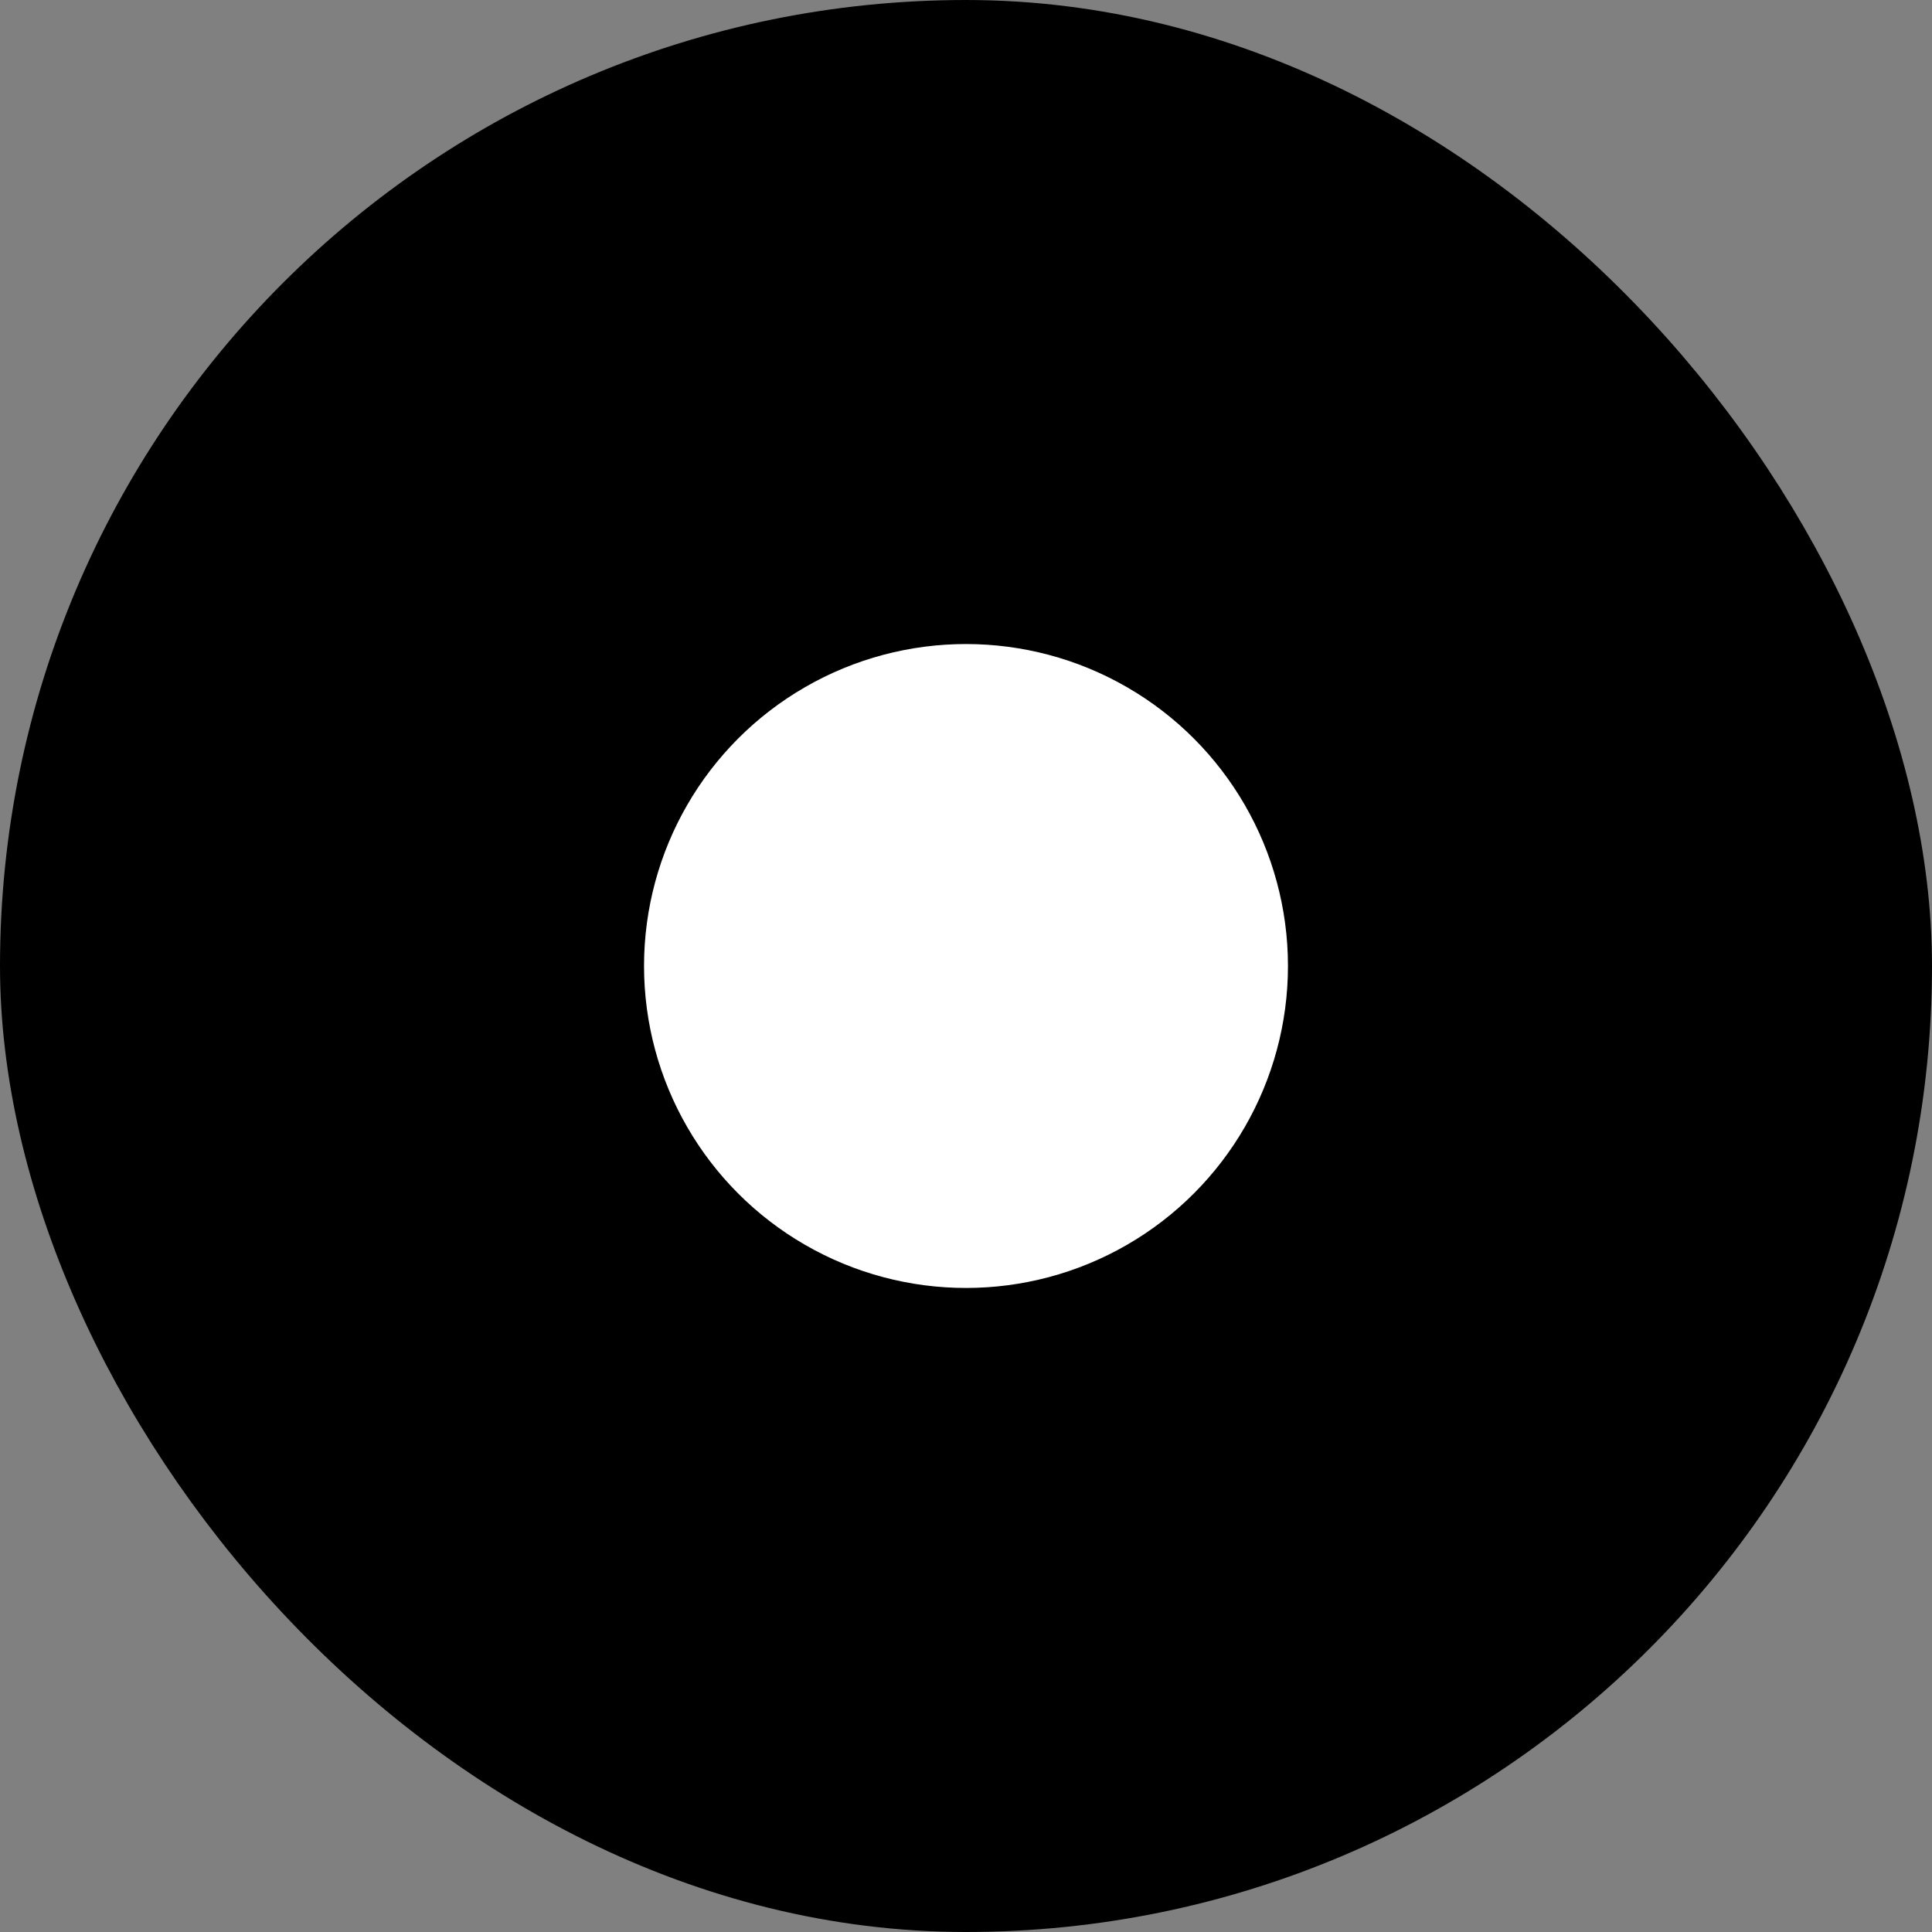 <svg viewBox="0 0 17 17" fill="none" xmlns="http://www.w3.org/2000/svg">
<rect x="0" y="0" width="17" height="17" fill="#808080" stroke="none"/>
<rect x="0.5" y="0.5" width="16" height="16" rx="8" fill="black"/>
<circle cx="8.5" cy="8.5" r="2.833" fill="white"/>
<rect x="0.5" y="0.5" width="16" height="16" rx="8" stroke="black"/>
</svg>
